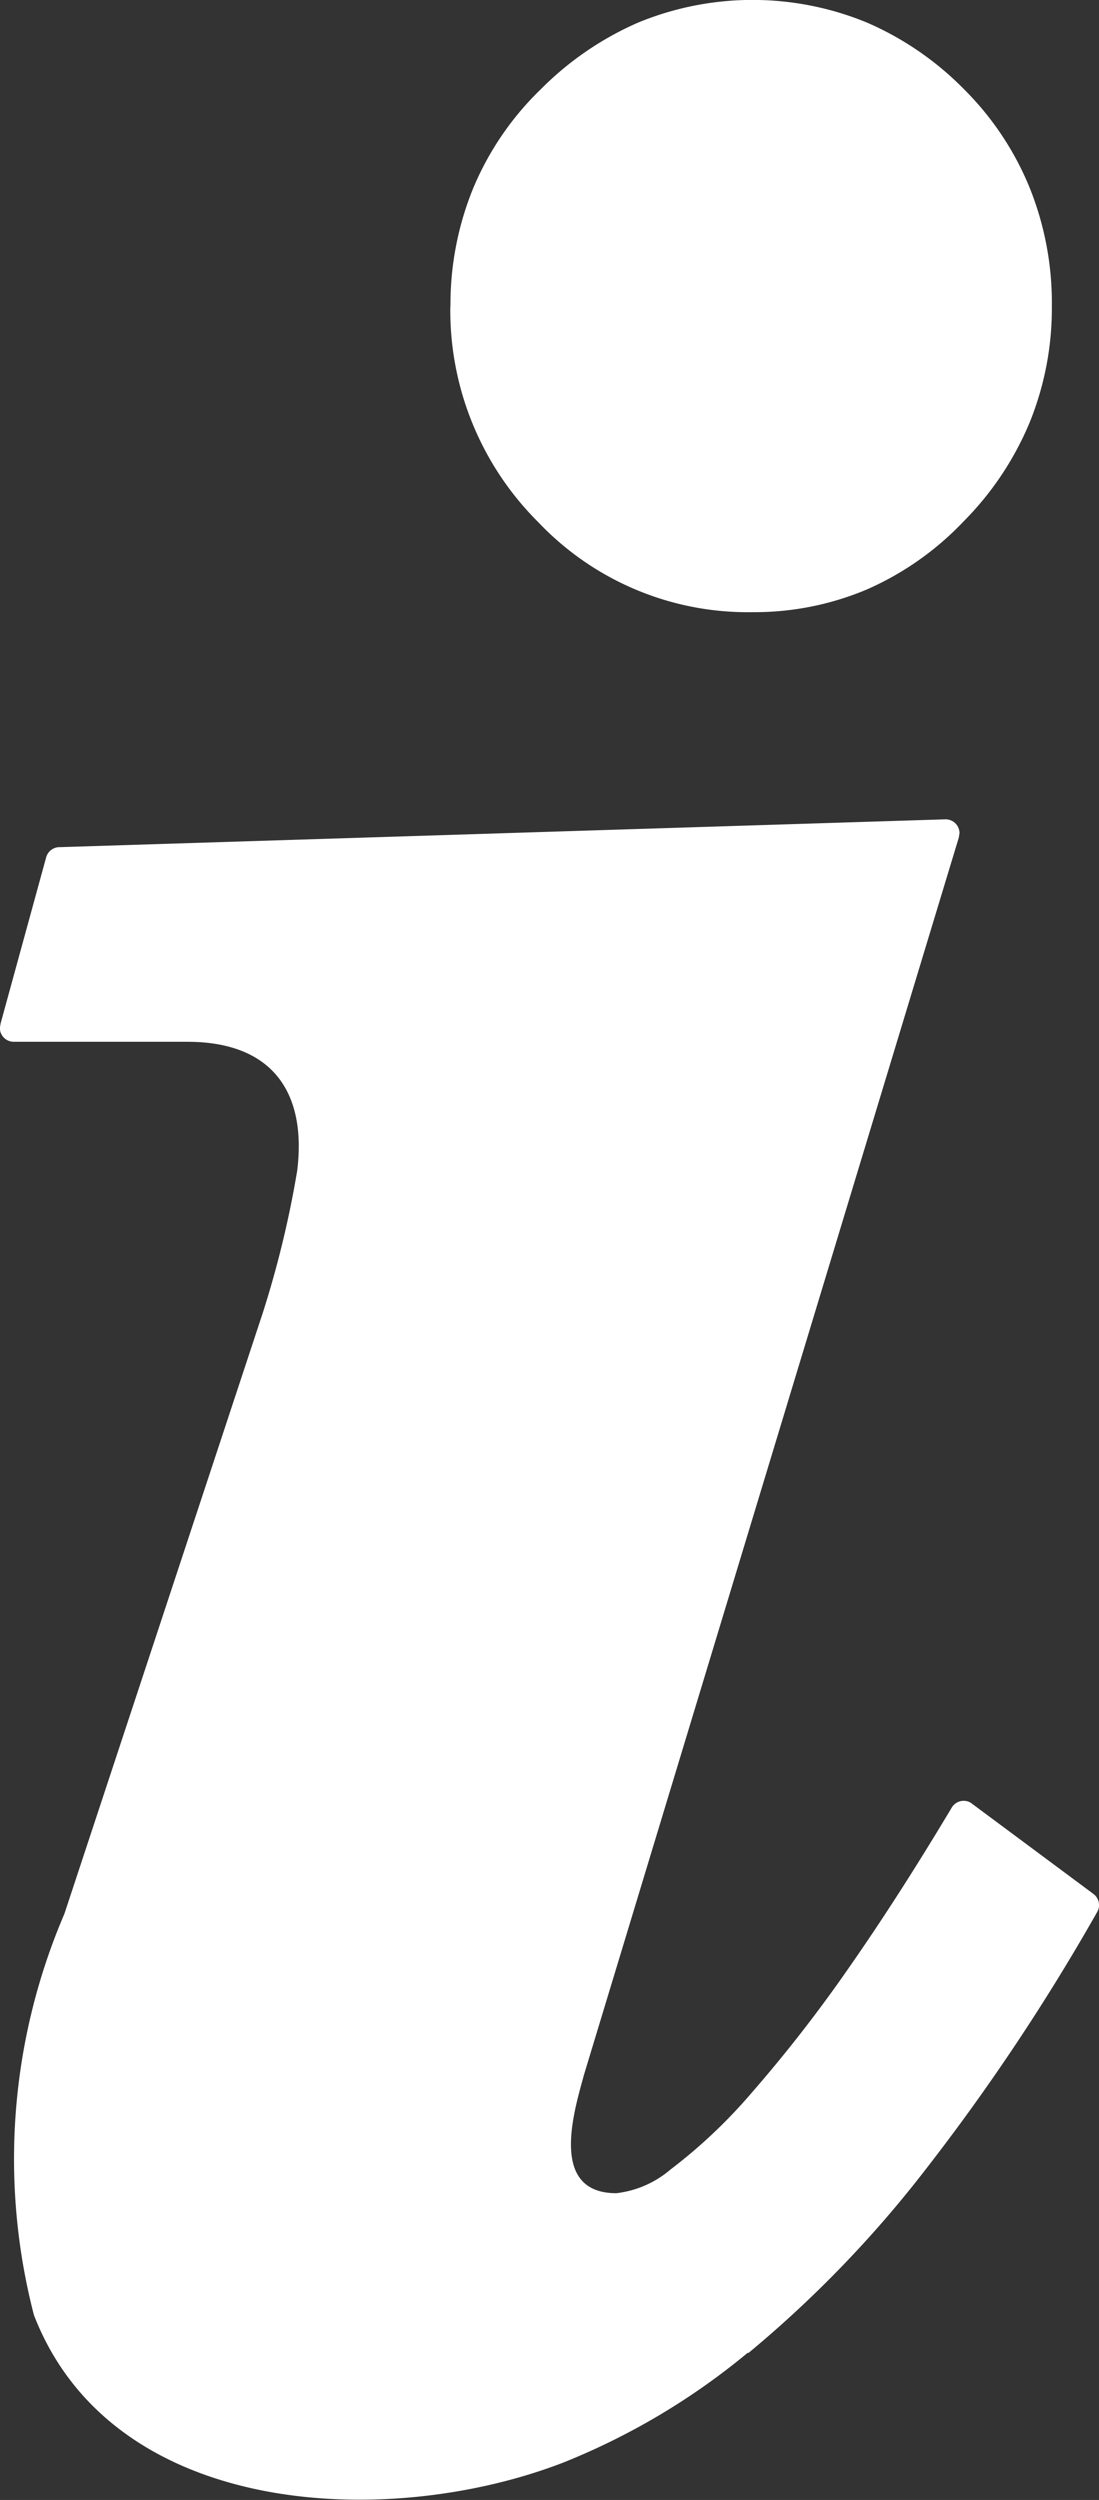 <svg xmlns="http://www.w3.org/2000/svg" width="7.902" height="17.969" viewBox="0 0 7.902 17.969">
  <rect x="0" y="0" width="7.902" height="17.969" fill="#333333" stroke="none"/>
  <path id="more-info-icon" d="M13.835,9.076A2.207,2.207,0,0,1,14,8.225a2.133,2.133,0,0,1,.485-.708,2.257,2.257,0,0,1,.7-.479,2.16,2.16,0,0,1,1.644,0,2.21,2.21,0,0,1,.7.481A2.139,2.139,0,0,1,18,8.227a2.22,2.22,0,0,1,.159.849A2.183,2.183,0,0,1,18,9.911a2.218,2.218,0,0,1-.475.712,2.149,2.149,0,0,1-.694.489,2.077,2.077,0,0,1-.823.164,2.076,2.076,0,0,1-1.542-.647,2.146,2.146,0,0,1-.632-1.553ZM14.792,21.8c-.079.284-.239.84.236.84a.73.73,0,0,0,.39-.171A3.767,3.767,0,0,0,16,21.919a10.236,10.236,0,0,0,.691-.887c.238-.34.489-.73.749-1.165a.1.1,0,0,1,.135-.034l.883.656a.1.1,0,0,1,.025.133,15.338,15.338,0,0,1-1.233,1.849,8.291,8.291,0,0,1-1.272,1.317l-.007,0a4.97,4.97,0,0,1-1.322.787c-1.256.487-3.241.407-3.809-1.059a4.469,4.469,0,0,1,.219-2.884l1.426-4.318a7.291,7.291,0,0,0,.248-1.024c.069-.562-.178-.926-.79-.926H10.695a.1.1,0,0,1-.1-.1l.006-.034.327-1.192a.1.1,0,0,1,.1-.073l6.367-.2a.1.1,0,0,1,.1.1l-.005.031-2.7,8.909Z" transform="translate(-10.596 -6.876)" fill="#fff"/>
</svg>
